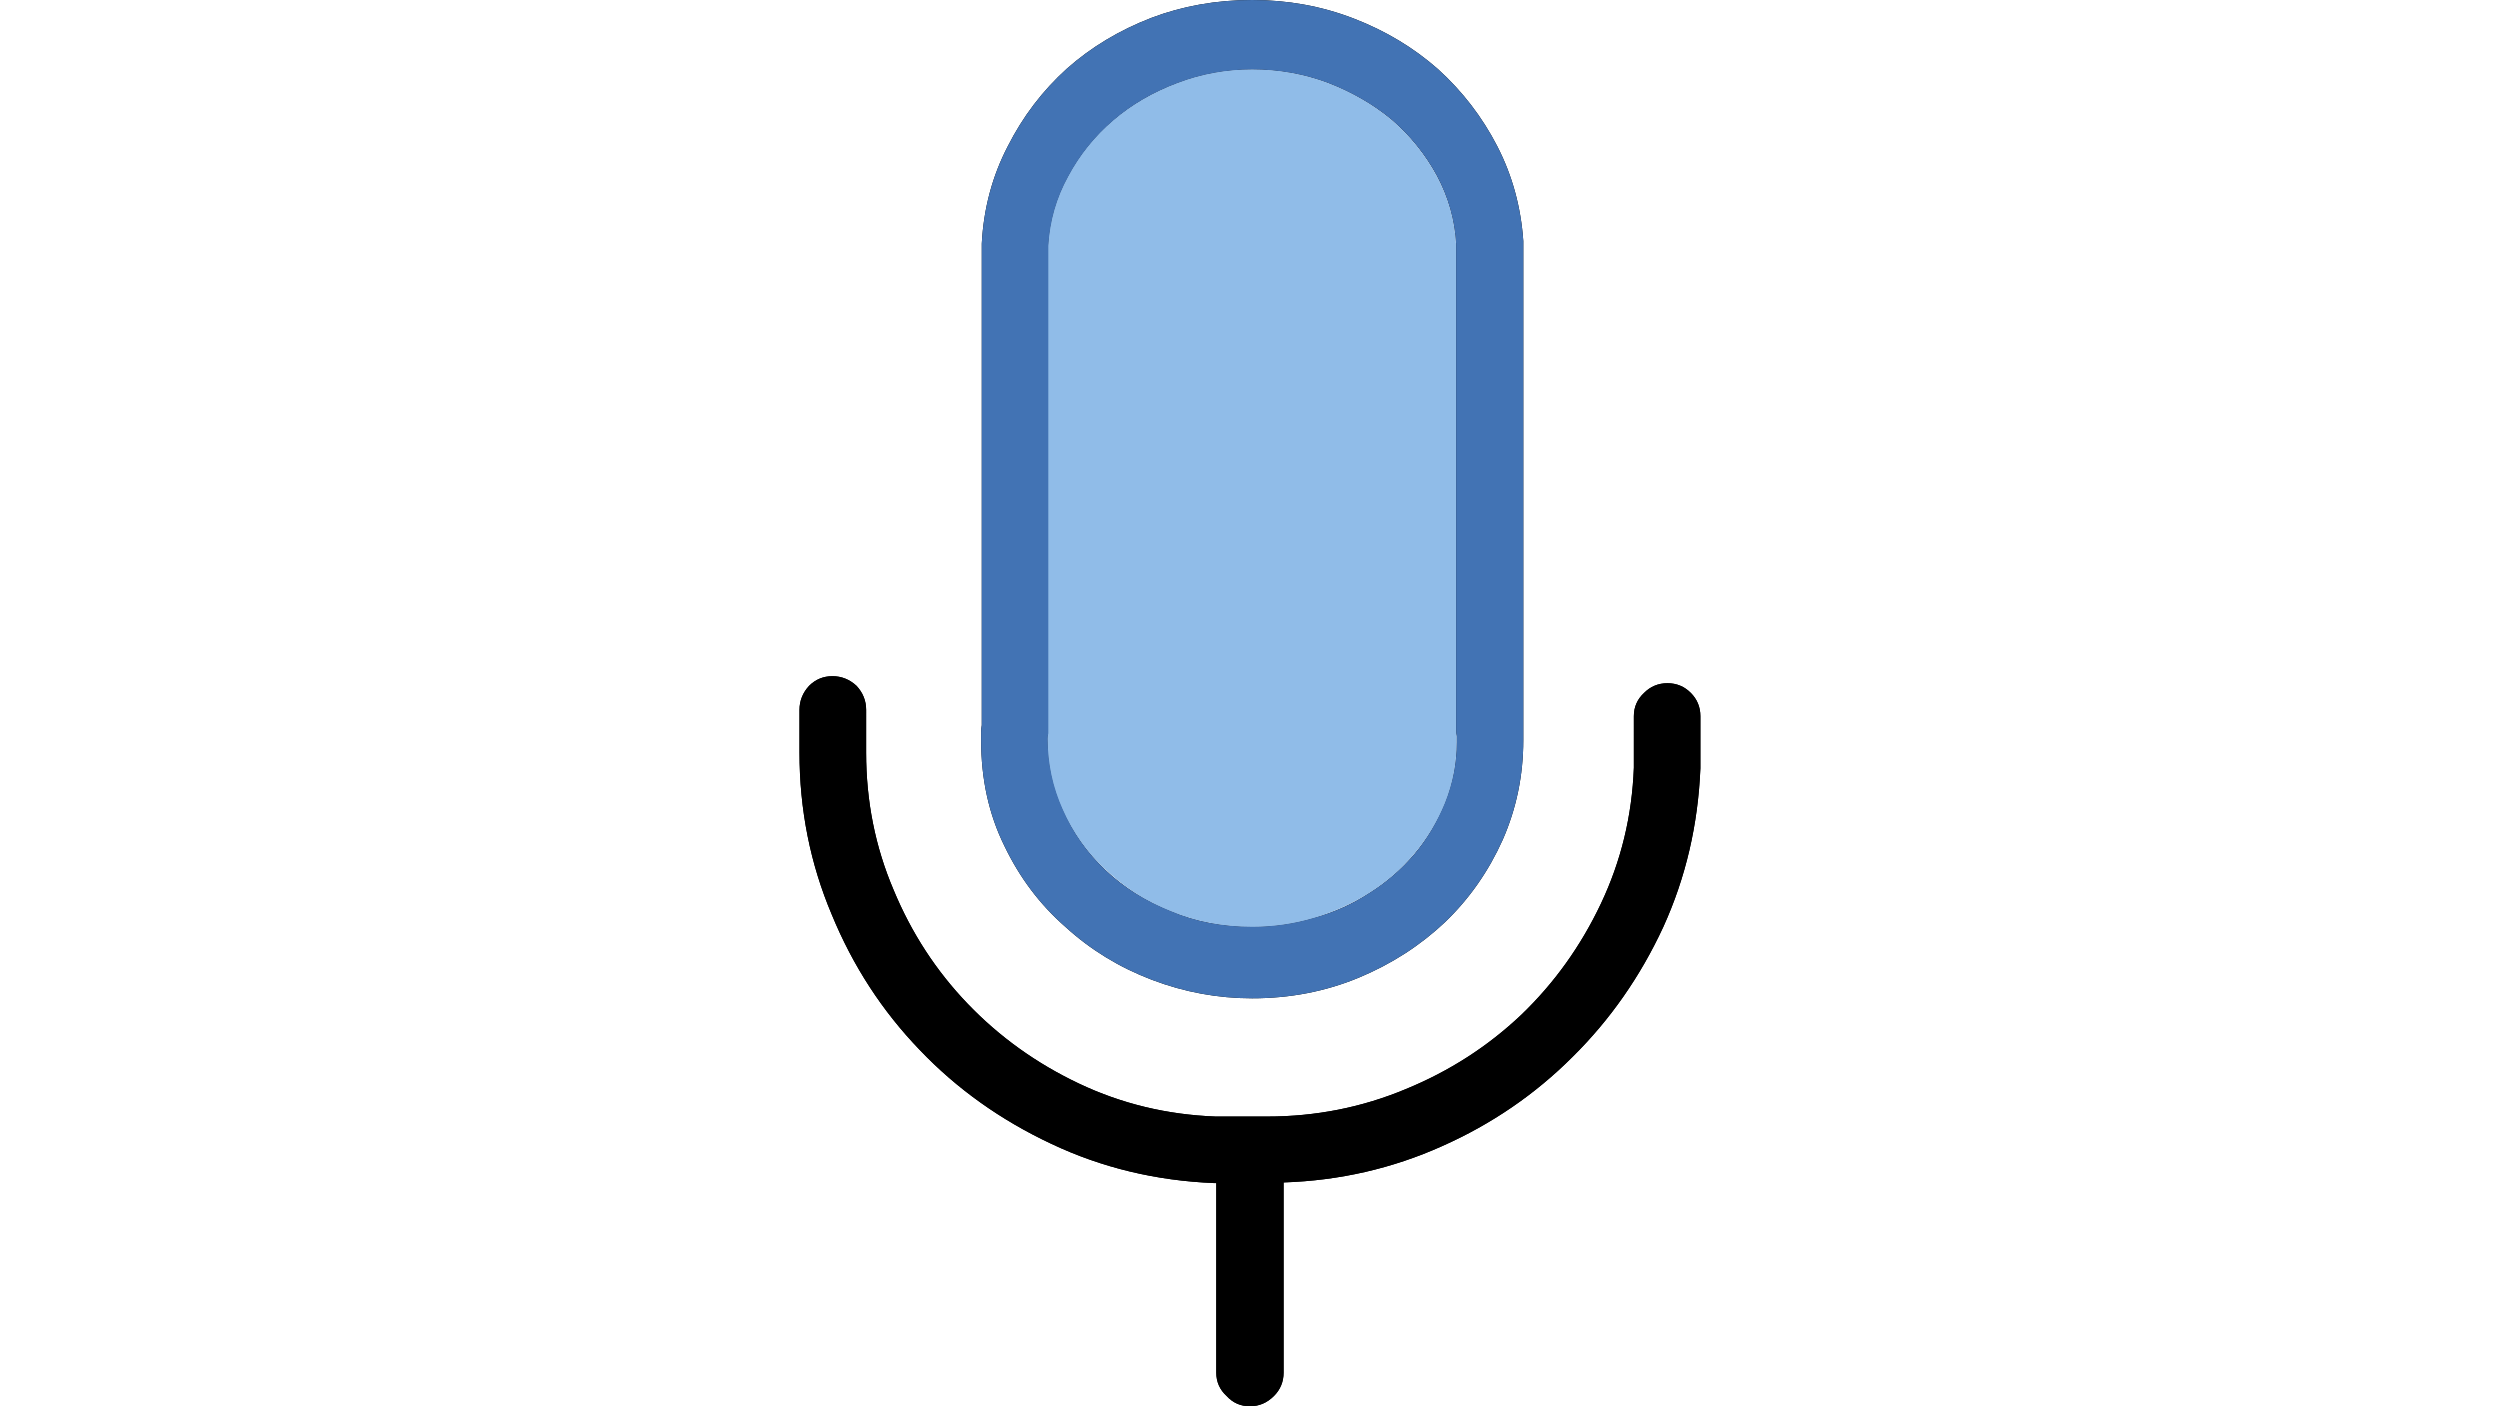 <?xml version="1.0" encoding="utf-8"?>
<!-- Generator: Adobe Illustrator 27.2.0, SVG Export Plug-In . SVG Version: 6.00 Build 0)  -->
<svg version="1.1" id="Calque_1" focusable="false" xmlns="http://www.w3.org/2000/svg" xmlns:xlink="http://www.w3.org/1999/xlink"
	 x="0px" y="0px" viewBox="0 0 1920 1080" style="enable-background:new 0 0 1920 1080;" xml:space="preserve">
<style type="text/css">
	.st0{fill:#90BCE8;}
	.st1{fill:#4273B4;}
</style>
<path d="M1169.9,185.1v372.8v10.5c0,27.1-5.3,52.6-15.8,76.5c-10.9,24.3-25.7,45.4-44.3,63.3c-19,17.9-41.1,32.2-66.4,42.7
	s-52.6,15.8-81.7,15.8c-26.4,0-52-4.7-77-14.2s-47.1-23-66.4-40.6c-19.7-17.2-35.3-38-46.9-62.2c-12-24.3-17.9-51.3-17.9-81.2
	c0-2.1,0-4.2,0-6.3c0-1.8,0.2-3.5,0.5-5.3V187.2c1.4-27.1,8.1-52,20-74.9c11.6-22.9,26.7-42.7,45.4-59.6
	c18.6-16.5,40.3-29.5,64.9-39C908.3,4.6,934.2,0,961.6,0s53.4,4.7,78,14.2s46.2,22.5,64.9,39c18.6,16.9,33.8,36.6,45.4,59.1
	S1168.1,159.1,1169.9,185.1 M1109.8,616.5c6-15.1,9-30.6,9-46.4c0-1.8,0-3.3,0-4.7c-0.4-1.4-0.5-3-0.5-4.7V187.2
	c-1.1-18.3-6-35.7-14.8-52.2c-8.8-16.2-20.2-30.4-34.3-42.7c-14.4-12-30.8-21.4-49-28.5c-18.6-7-38.1-10.5-58.5-10.5
	c-20,0-39.2,3.5-57.5,10.5c-18.6,7-35,16.5-49,28.5c-14.4,12.3-26,26.7-34.8,43.2c-9.1,16.5-14.2,34.3-15.3,53.3V559
	c0,1.8,0,3.2,0,4.2c-0.4,1.4-0.5,2.8-0.5,4.2c0,19,3.9,37.1,11.6,54.3c7.7,17.6,18.6,33,32.7,46.4s30.8,23.9,50.1,31.6
	c19,8.1,39.9,12.1,62.8,12.1c16.2,0,32-2.3,47.5-6.9c15.1-4.2,29.2-10.5,42.2-19c13-8.1,24.6-18.1,34.8-30.1
	C1095.9,644.4,1103.8,631.2,1109.8,616.5 M1280.6,524.7c7,0,13,2.5,17.9,7.4s7.4,10.9,7.4,17.9v40.1c-1.8,43.2-11.2,83.8-28.5,121.8
	c-17.6,38-40.8,71.2-69.6,99.7c-28.8,28.8-62.2,51.7-100.2,68.6c-38.3,17.2-78.9,26.5-121.8,27.9v146.1c0,7-2.5,13-7.4,17.9
	c-5.3,5.3-11.4,7.9-18.5,7.9s-13-2.6-17.9-7.9c-5.3-4.9-7.9-10.9-7.9-17.9V908.6h-1.6c-44.6-1.8-86.3-11.8-125-30.1
	c-39-18.3-72.8-42.4-101.2-72.2c-28.8-29.9-51.3-64.5-67.5-103.9c-16.5-39-24.8-80.5-24.8-124.5v-32.7c0-7,2.5-13.2,7.4-18.5
	c4.9-4.9,10.9-7.4,17.9-7.4s13.2,2.5,18.5,7.4c4.9,5.3,7.4,11.4,7.4,18.5V578c0,37.3,7,72.4,21.1,105.5c13.7,33,32.7,62.2,57,87.5
	s52.7,45.7,85.4,61.2s67.7,23.9,104.9,25.3h39.6c37.3,0,72.8-7,106.5-21.1c33.4-13.7,62.9-32.7,88.6-57
	c25.3-24.3,45.7-52.7,61.2-85.4s23.9-67.5,25.3-104.4V550c0-7,2.6-13,7.9-17.9C1267.6,527.2,1273.6,524.7,1280.6,524.7z"/>
<path class="st0" d="M1118.2,187.2v373.4c0,1.8,0.2,3.3,0.5,4.7c0,1.4,0,3,0,4.7c0,19-4,37.1-12.1,54.3
	c-8.4,17.2-19.7,32.3-33.8,45.4c-14.4,13-31.1,23.2-50.1,30.6c-19.3,7.7-39.7,11.6-61.2,11.6c-20,0-39.6-3.5-58.5-10.5
	s-35.7-17.1-50.1-30.1c-14.8-12.7-26.5-27.9-35.3-45.9c-8.8-17.6-13.2-36.9-13.2-58c0-1.4,0.2-2.8,0.5-4.2c0-1.1,0-2.5,0-4.2V188.8
	c1.1-19,6.2-36.7,15.3-53.3c8.8-16.5,20.4-30.9,34.8-43.2c14.1-12,30.4-21.4,49-28.5c18.3-7,37.4-10.5,57.5-10.5
	c20.4,0,39.9,3.5,58.5,10.5c18.3,7,34.6,16.5,49,28.5c14.1,12.3,25.5,26.5,34.3,42.7C1112.2,151.5,1117.1,168.9,1118.2,187.2z"/>
<path class="st1" d="M1169.9,185.1v372.8v10.5c0,27.1-5.3,52.6-15.8,76.5c-10.9,24.3-25.7,45.4-44.3,63.3
	c-19,17.9-41.1,32.2-66.4,42.7s-52.6,15.8-81.7,15.8c-26.4,0-52-4.7-77-14.2s-47.1-23-66.4-40.6c-19.7-17.2-35.3-38-46.9-62.2
	c-12-24.3-17.9-51.3-17.9-81.2c0-2.1,0-4.2,0-6.3c0-1.8,0.2-3.5,0.5-5.3V187.2c1.4-27.1,8.1-52,20-74.9
	c11.6-22.9,26.7-42.7,45.4-59.6c18.6-16.5,40.3-29.5,64.9-39C908.3,4.6,934.2,0,961.6,0s53.4,4.7,78,14.2s46.2,22.5,64.9,39
	c18.6,16.9,33.8,36.6,45.4,59.1S1168.1,159.1,1169.9,185.1 M1109.8,616.5c6-15.1,9-30.6,9-46.4c0-1.8,0-3.3,0-4.7
	c-0.4-1.4-0.5-3-0.5-4.7V187.2c-1.1-18.3-6-35.7-14.8-52.2c-8.8-16.2-20.2-30.4-34.3-42.7c-14.4-12-30.8-21.4-49-28.5
	c-18.6-7-38.1-10.5-58.5-10.5c-20,0-39.2,3.5-57.5,10.5c-18.6,7-35,16.5-49,28.5c-14.4,12.3-26,26.7-34.8,43.2
	c-9.1,16.5-14.2,34.3-15.3,53.3V559c0,1.8,0,3.2,0,4.2c-0.4,1.4-0.5,2.8-0.5,4.2c0,19,3.9,37.1,11.6,54.3
	c7.7,17.6,18.6,33,32.7,46.4s30.8,23.9,50.1,31.6c19,8.1,39.9,12.1,62.8,12.1c16.2,0,32-2.3,47.5-6.9c15.1-4.2,29.2-10.5,42.2-19
	c13-8.1,24.6-18.1,34.8-30.1C1095.9,644.4,1103.8,631.2,1109.8,616.5z"/>
<path d="M1280.6,524.7c7,0,13,2.5,17.9,7.4s7.4,10.9,7.4,17.9v40.1c-1.8,43.2-11.2,83.8-28.5,121.8c-17.6,38-40.8,71.2-69.6,99.7
	c-28.8,28.8-62.2,51.7-100.2,68.6c-38.3,17.2-78.9,26.5-121.8,27.9v146.1c0,7-2.5,13-7.4,17.9c-5.3,5.3-11.4,7.9-18.5,7.9
	s-13-2.6-17.9-7.9c-5.3-4.9-7.9-10.9-7.9-17.9V908.6h-1.6c-44.6-1.8-86.3-11.8-125-30.1c-39-18.3-72.8-42.4-101.2-72.2
	c-28.8-29.9-51.3-64.5-67.5-103.9c-16.5-39-24.8-80.5-24.8-124.5v-32.7c0-7,2.5-13.2,7.4-18.5c4.9-4.9,10.9-7.4,17.9-7.4
	s13.2,2.5,18.5,7.4c4.9,5.3,7.4,11.4,7.4,18.5V578c0,37.3,7,72.4,21.1,105.5c13.7,33,32.7,62.2,57,87.5s52.7,45.7,85.4,61.2
	s67.7,23.9,104.9,25.3h39.6c37.3,0,72.8-7,106.5-21.1c33.4-13.7,62.9-32.7,88.6-57c25.3-24.3,45.7-52.7,61.2-85.4
	s23.9-67.5,25.3-104.4V550c0-7,2.6-13,7.9-17.9C1267.6,527.2,1273.6,524.7,1280.6,524.7z"/>
</svg>
